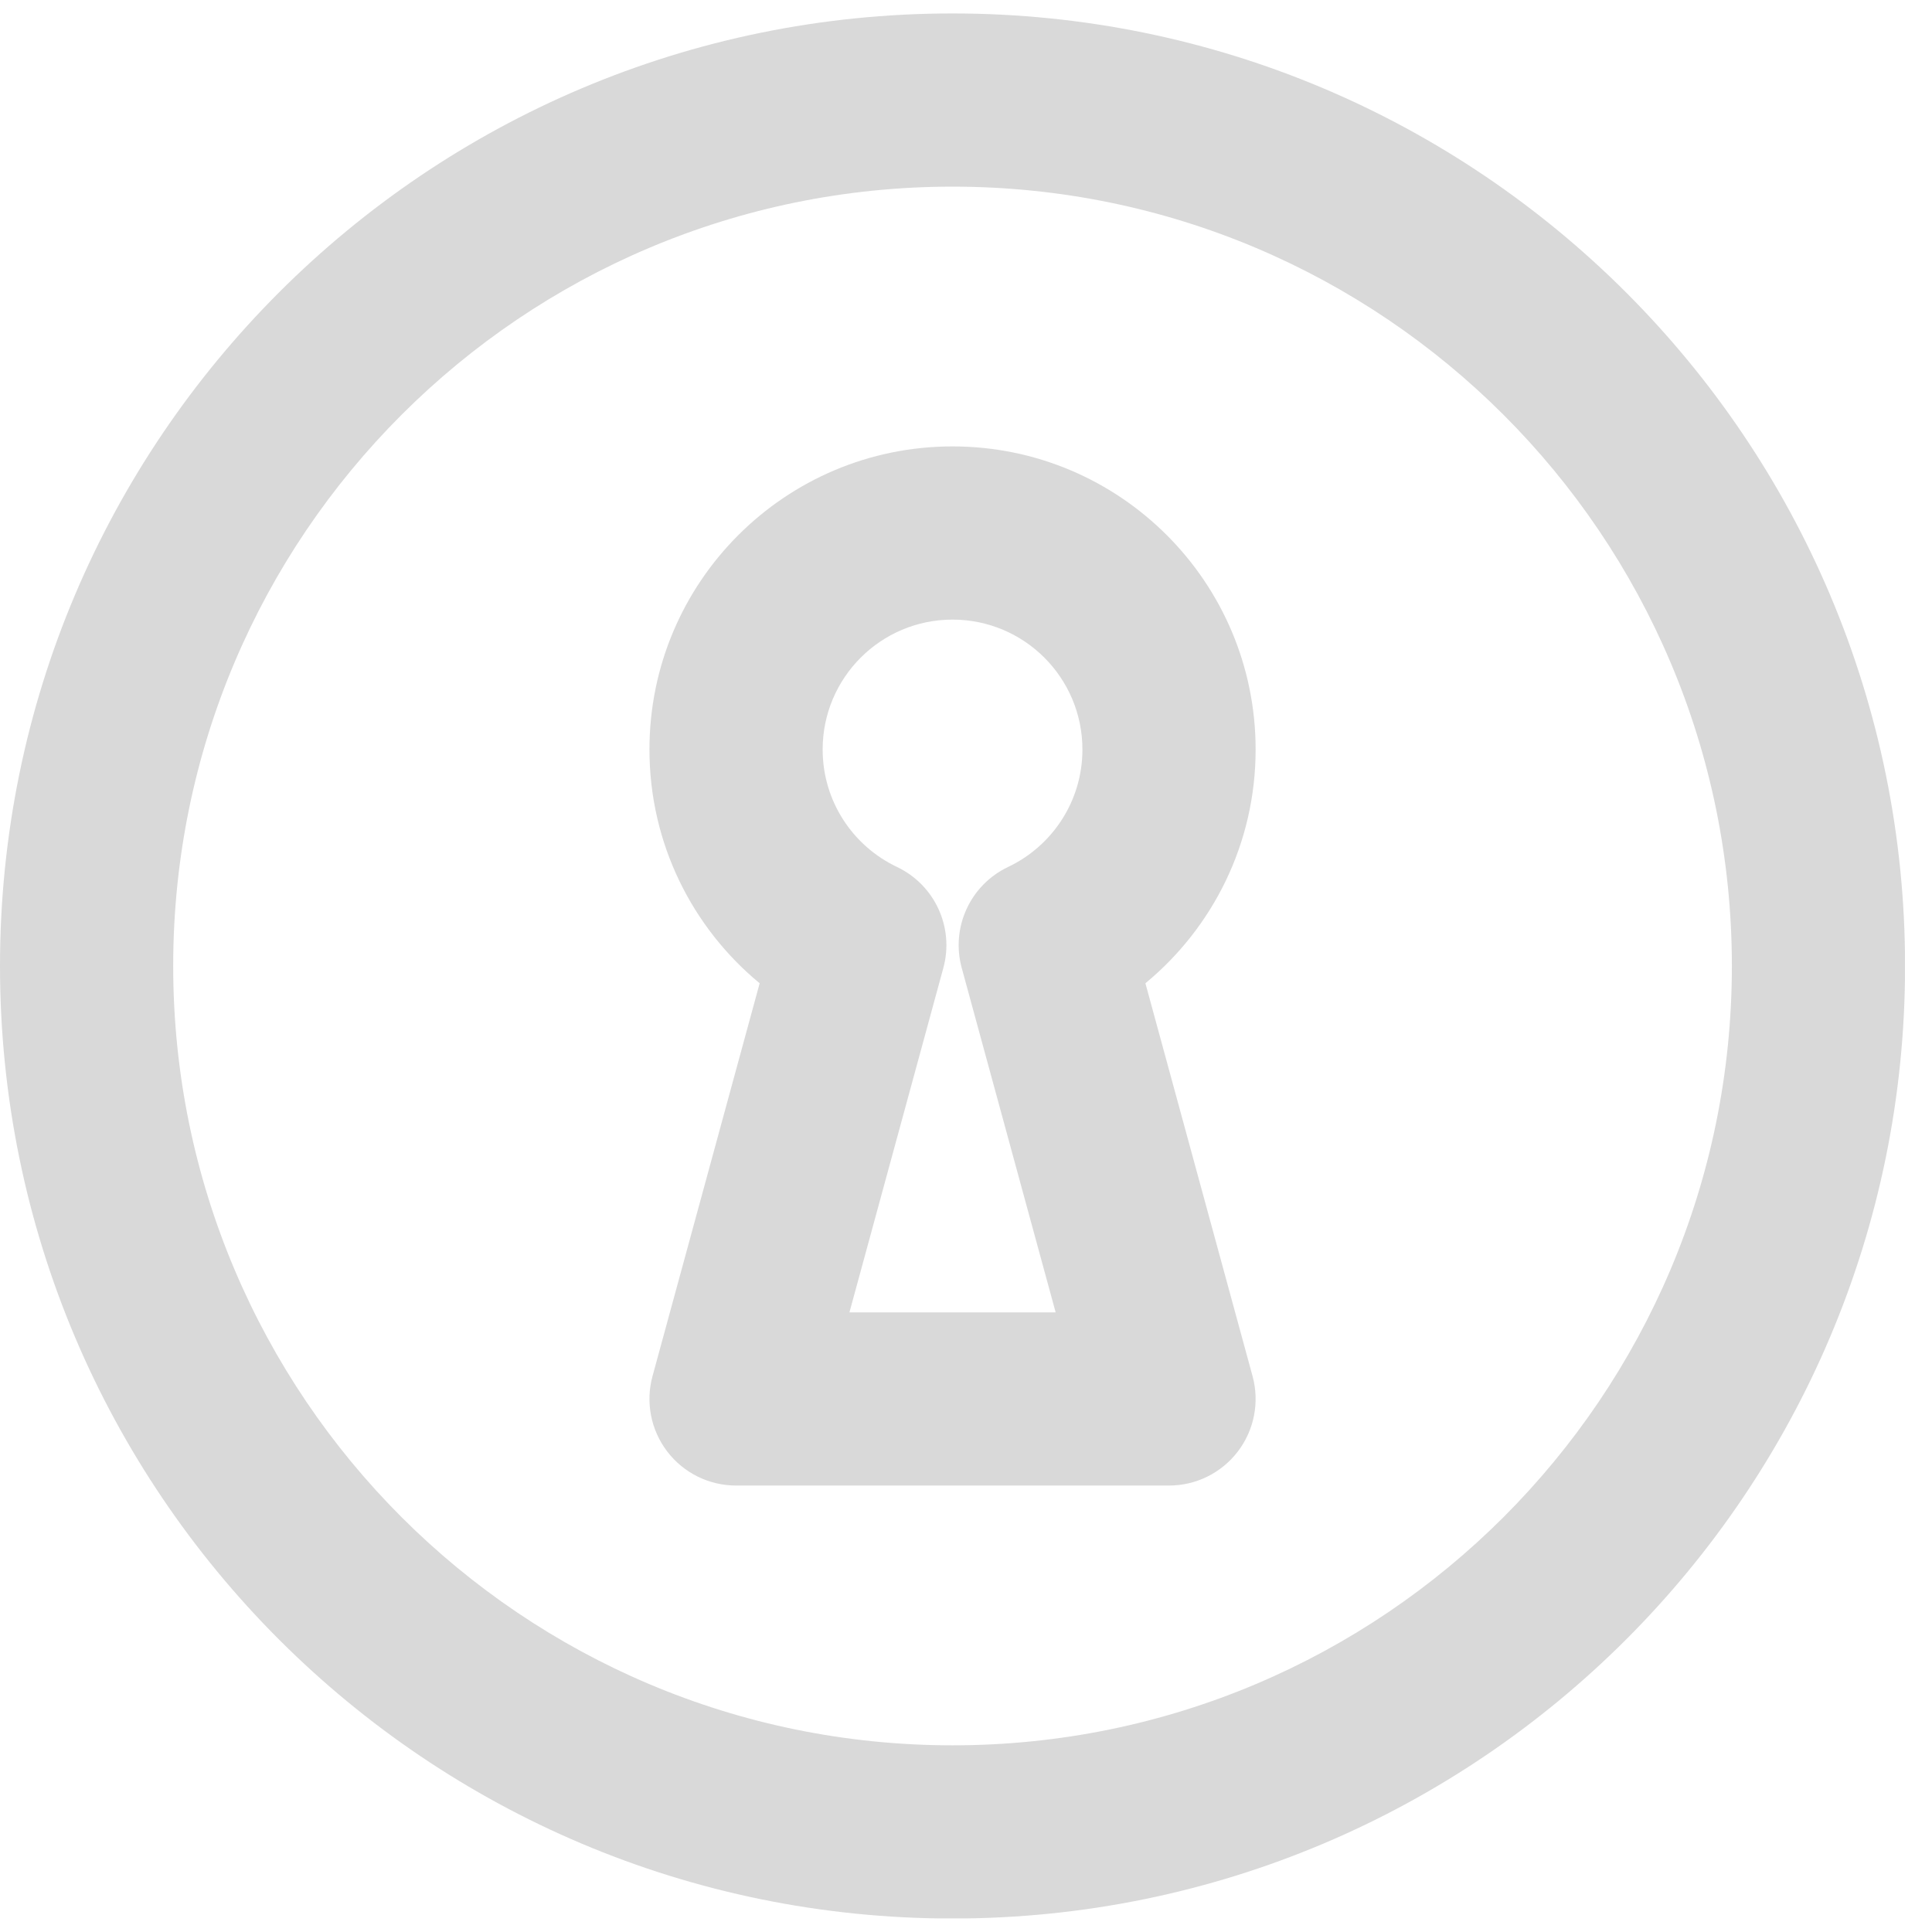 <svg xmlns="http://www.w3.org/2000/svg" xmlns:xlink="http://www.w3.org/1999/xlink" width="500" zoomAndPan="magnify" viewBox="0 0 375 375" height="500" preserveAspectRatio="xMidYMid meet" version="1.0"><defs><clipPath id="c307814b15"><path d="M 0 2.609 L 369.75 2.609 L 369.75 372.359 L 0 372.359 Z M 0 2.609 " clip-rule="nonzero"/></clipPath></defs><g clip-path="url(#c307814b15)"><path fill="#d9d9d9" d="M 184.887 36.227 C 101.344 36.227 33.617 103.949 33.617 187.496 C 33.617 271.039 101.344 338.766 184.887 338.766 C 268.434 338.766 336.156 271.039 336.156 187.496 C 336.156 103.949 268.434 36.227 184.887 36.227 Z M 0 187.496 C 0 85.387 82.777 2.609 184.887 2.609 C 286.996 2.609 369.773 85.387 369.773 187.496 C 369.773 289.605 286.996 372.383 184.887 372.383 C 82.777 372.383 0 289.605 0 187.496 Z M 0 187.496 " fill-opacity="1" fill-rule="evenodd"/></g><path fill="#d9d9d9" d="M 184.887 120.266 C 170.965 120.266 159.676 131.551 159.676 145.477 C 159.676 155.512 165.535 164.211 174.098 168.273 C 181.449 171.766 185.246 180.023 183.102 187.879 L 164.875 254.727 L 204.902 254.727 L 186.672 187.879 C 184.527 180.023 188.32 171.766 195.676 168.273 C 204.238 164.211 210.098 155.512 210.098 145.477 C 210.098 131.551 198.809 120.266 184.887 120.266 Z M 126.059 145.477 C 126.059 112.988 152.398 86.648 184.887 86.648 C 217.375 86.648 243.715 112.988 243.715 145.477 C 243.715 163.758 235.371 180.074 222.324 190.852 L 243.121 267.113 C 244.5 272.168 243.445 277.574 240.262 281.738 C 237.082 285.902 232.145 288.344 226.906 288.344 L 142.867 288.344 C 137.629 288.344 132.691 285.902 129.512 281.738 C 126.328 277.574 125.273 272.168 126.652 267.113 L 147.449 190.852 C 134.398 180.074 126.059 163.758 126.059 145.477 Z M 126.059 145.477 " fill-opacity="1" fill-rule="evenodd"/></svg>